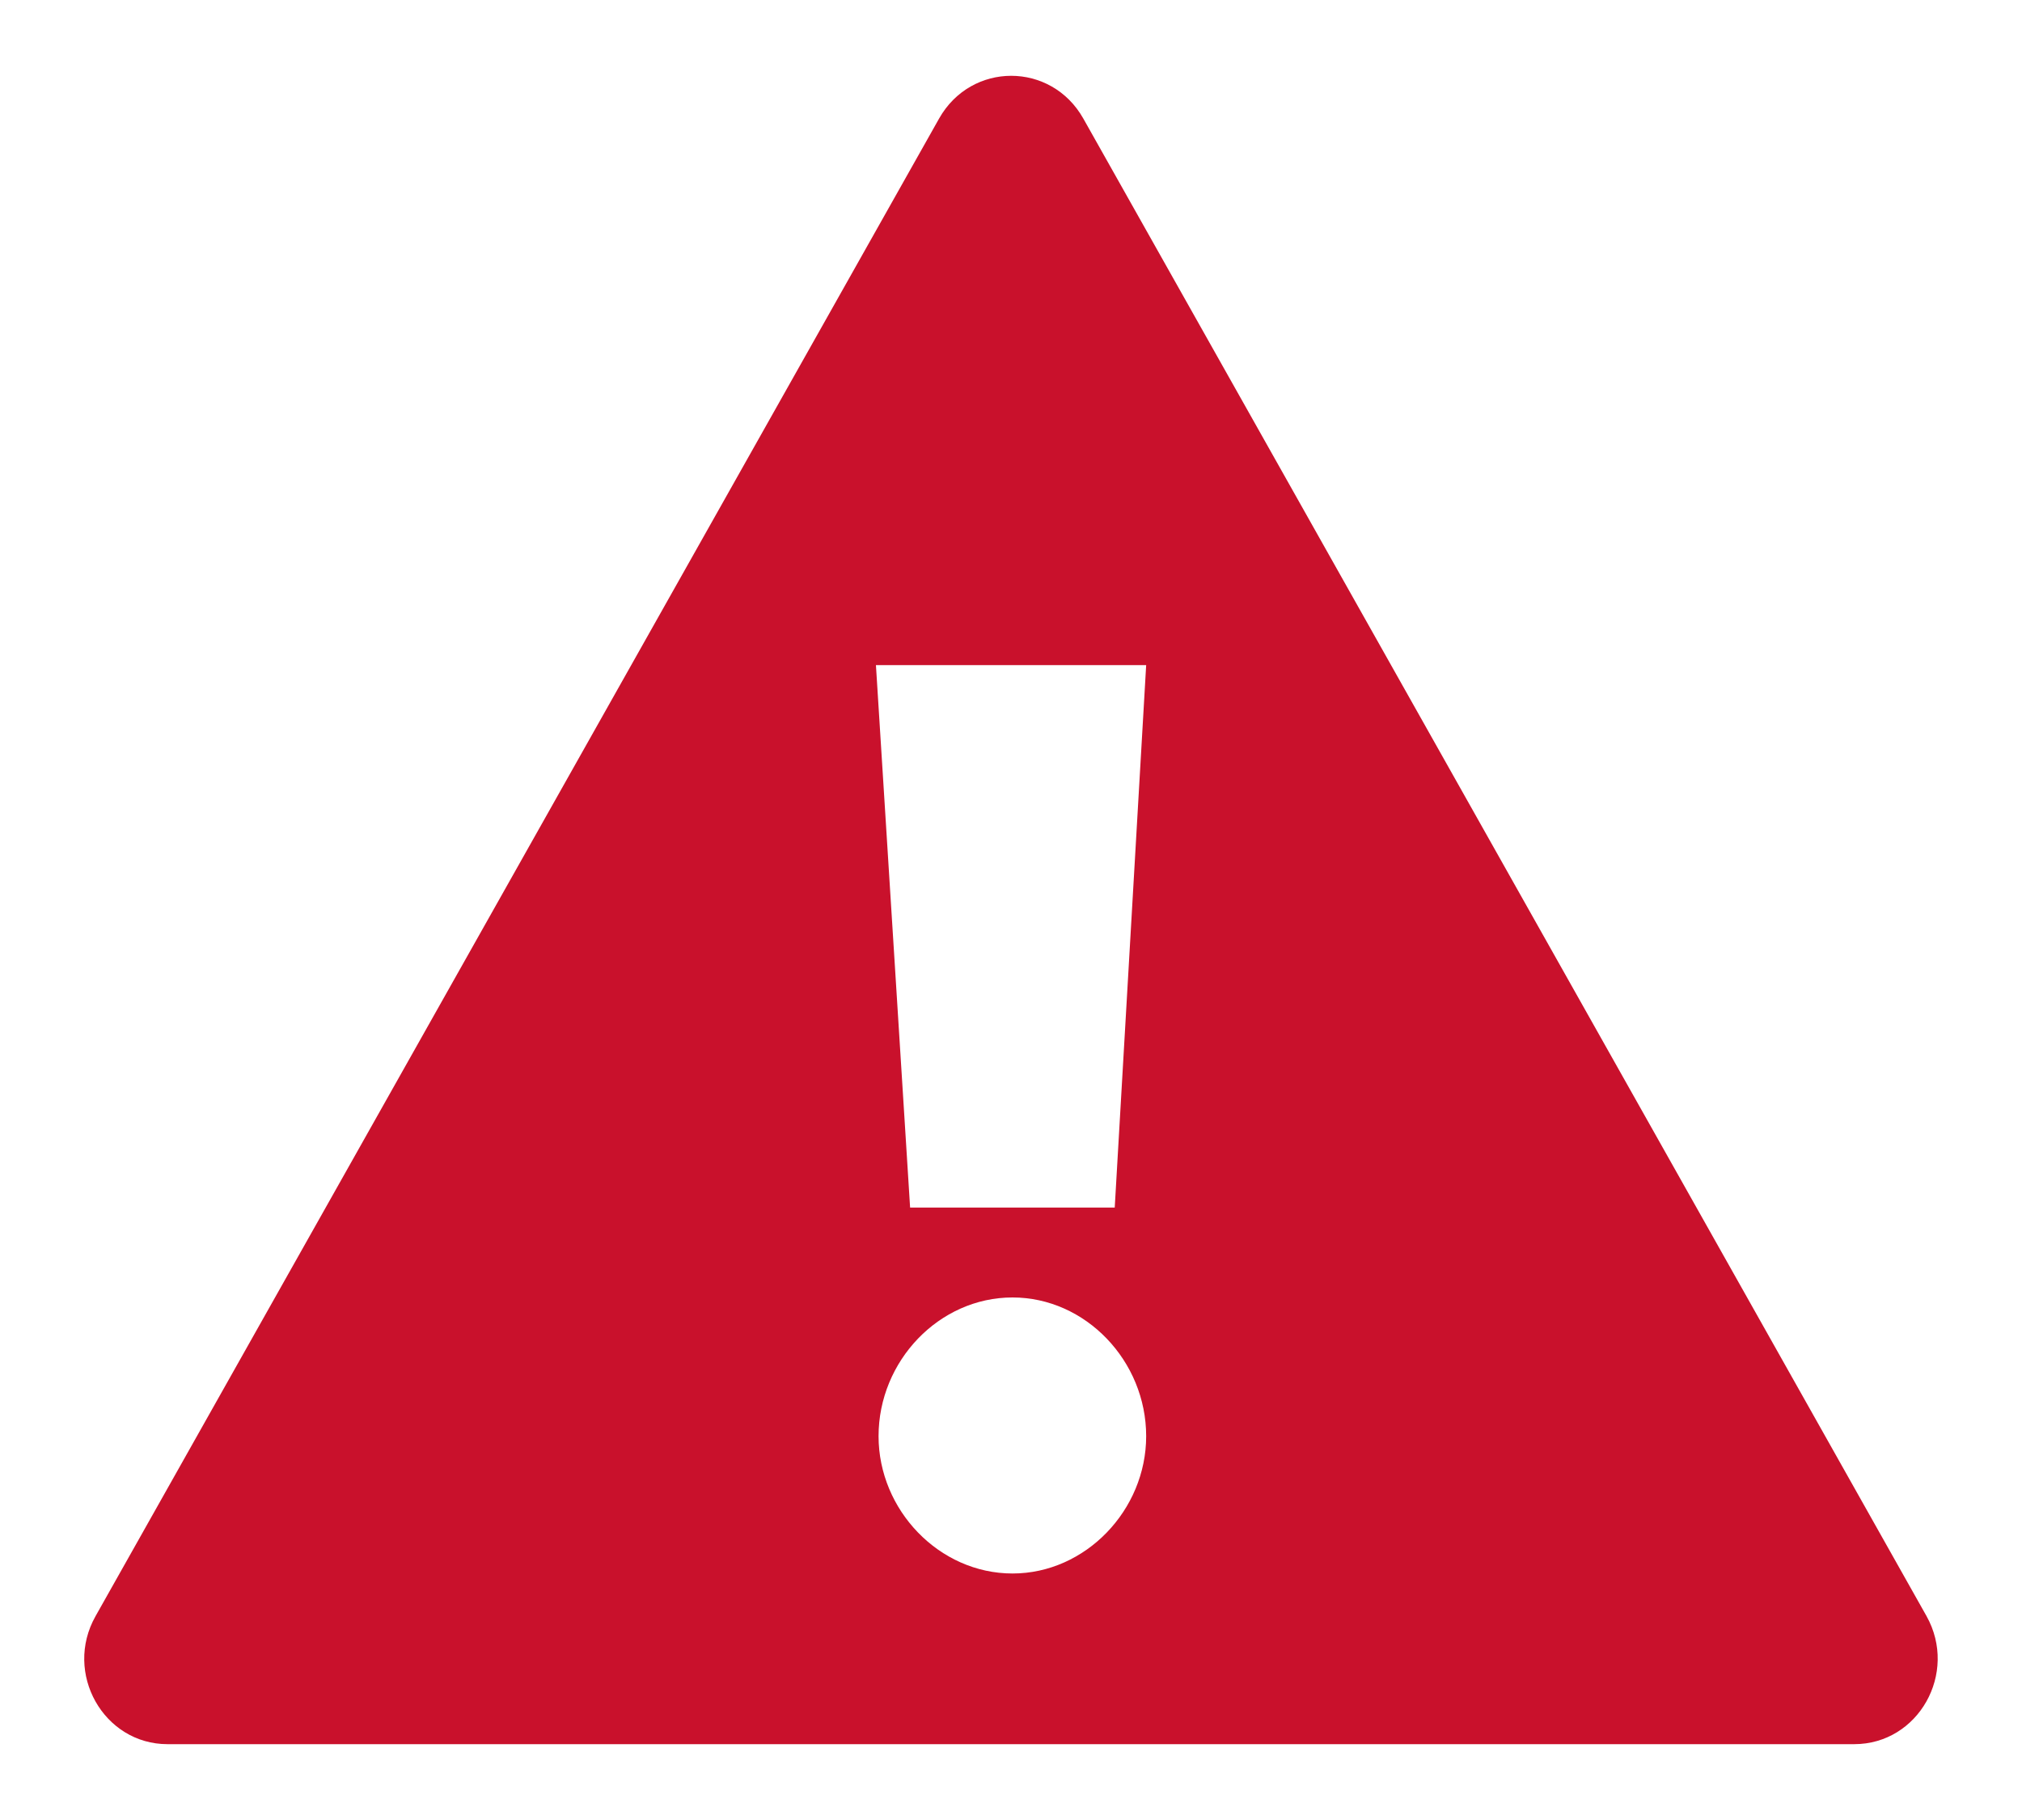 <svg width="20" height="18" viewBox="0 0 20 18" fill="none" xmlns="http://www.w3.org/2000/svg">
<path d="M19.056 15.984L10.715 1.172C10.397 0.609 9.607 0.609 9.289 1.172L0.945 15.984C0.627 16.547 1.025 17.25 1.657 17.25H18.34C18.976 17.25 19.37 16.547 19.056 15.984H19.056ZM10.015 15.562C9.289 15.562 8.69 14.934 8.69 14.204C8.69 13.46 9.289 12.832 10.015 12.832C10.738 12.832 11.337 13.46 11.337 14.204C11.337 14.934 10.738 15.562 10.015 15.562ZM11.026 11.943H9.002L8.664 6.578H11.337L11.026 11.943Z" fill="#C9112C"/>
</svg>
